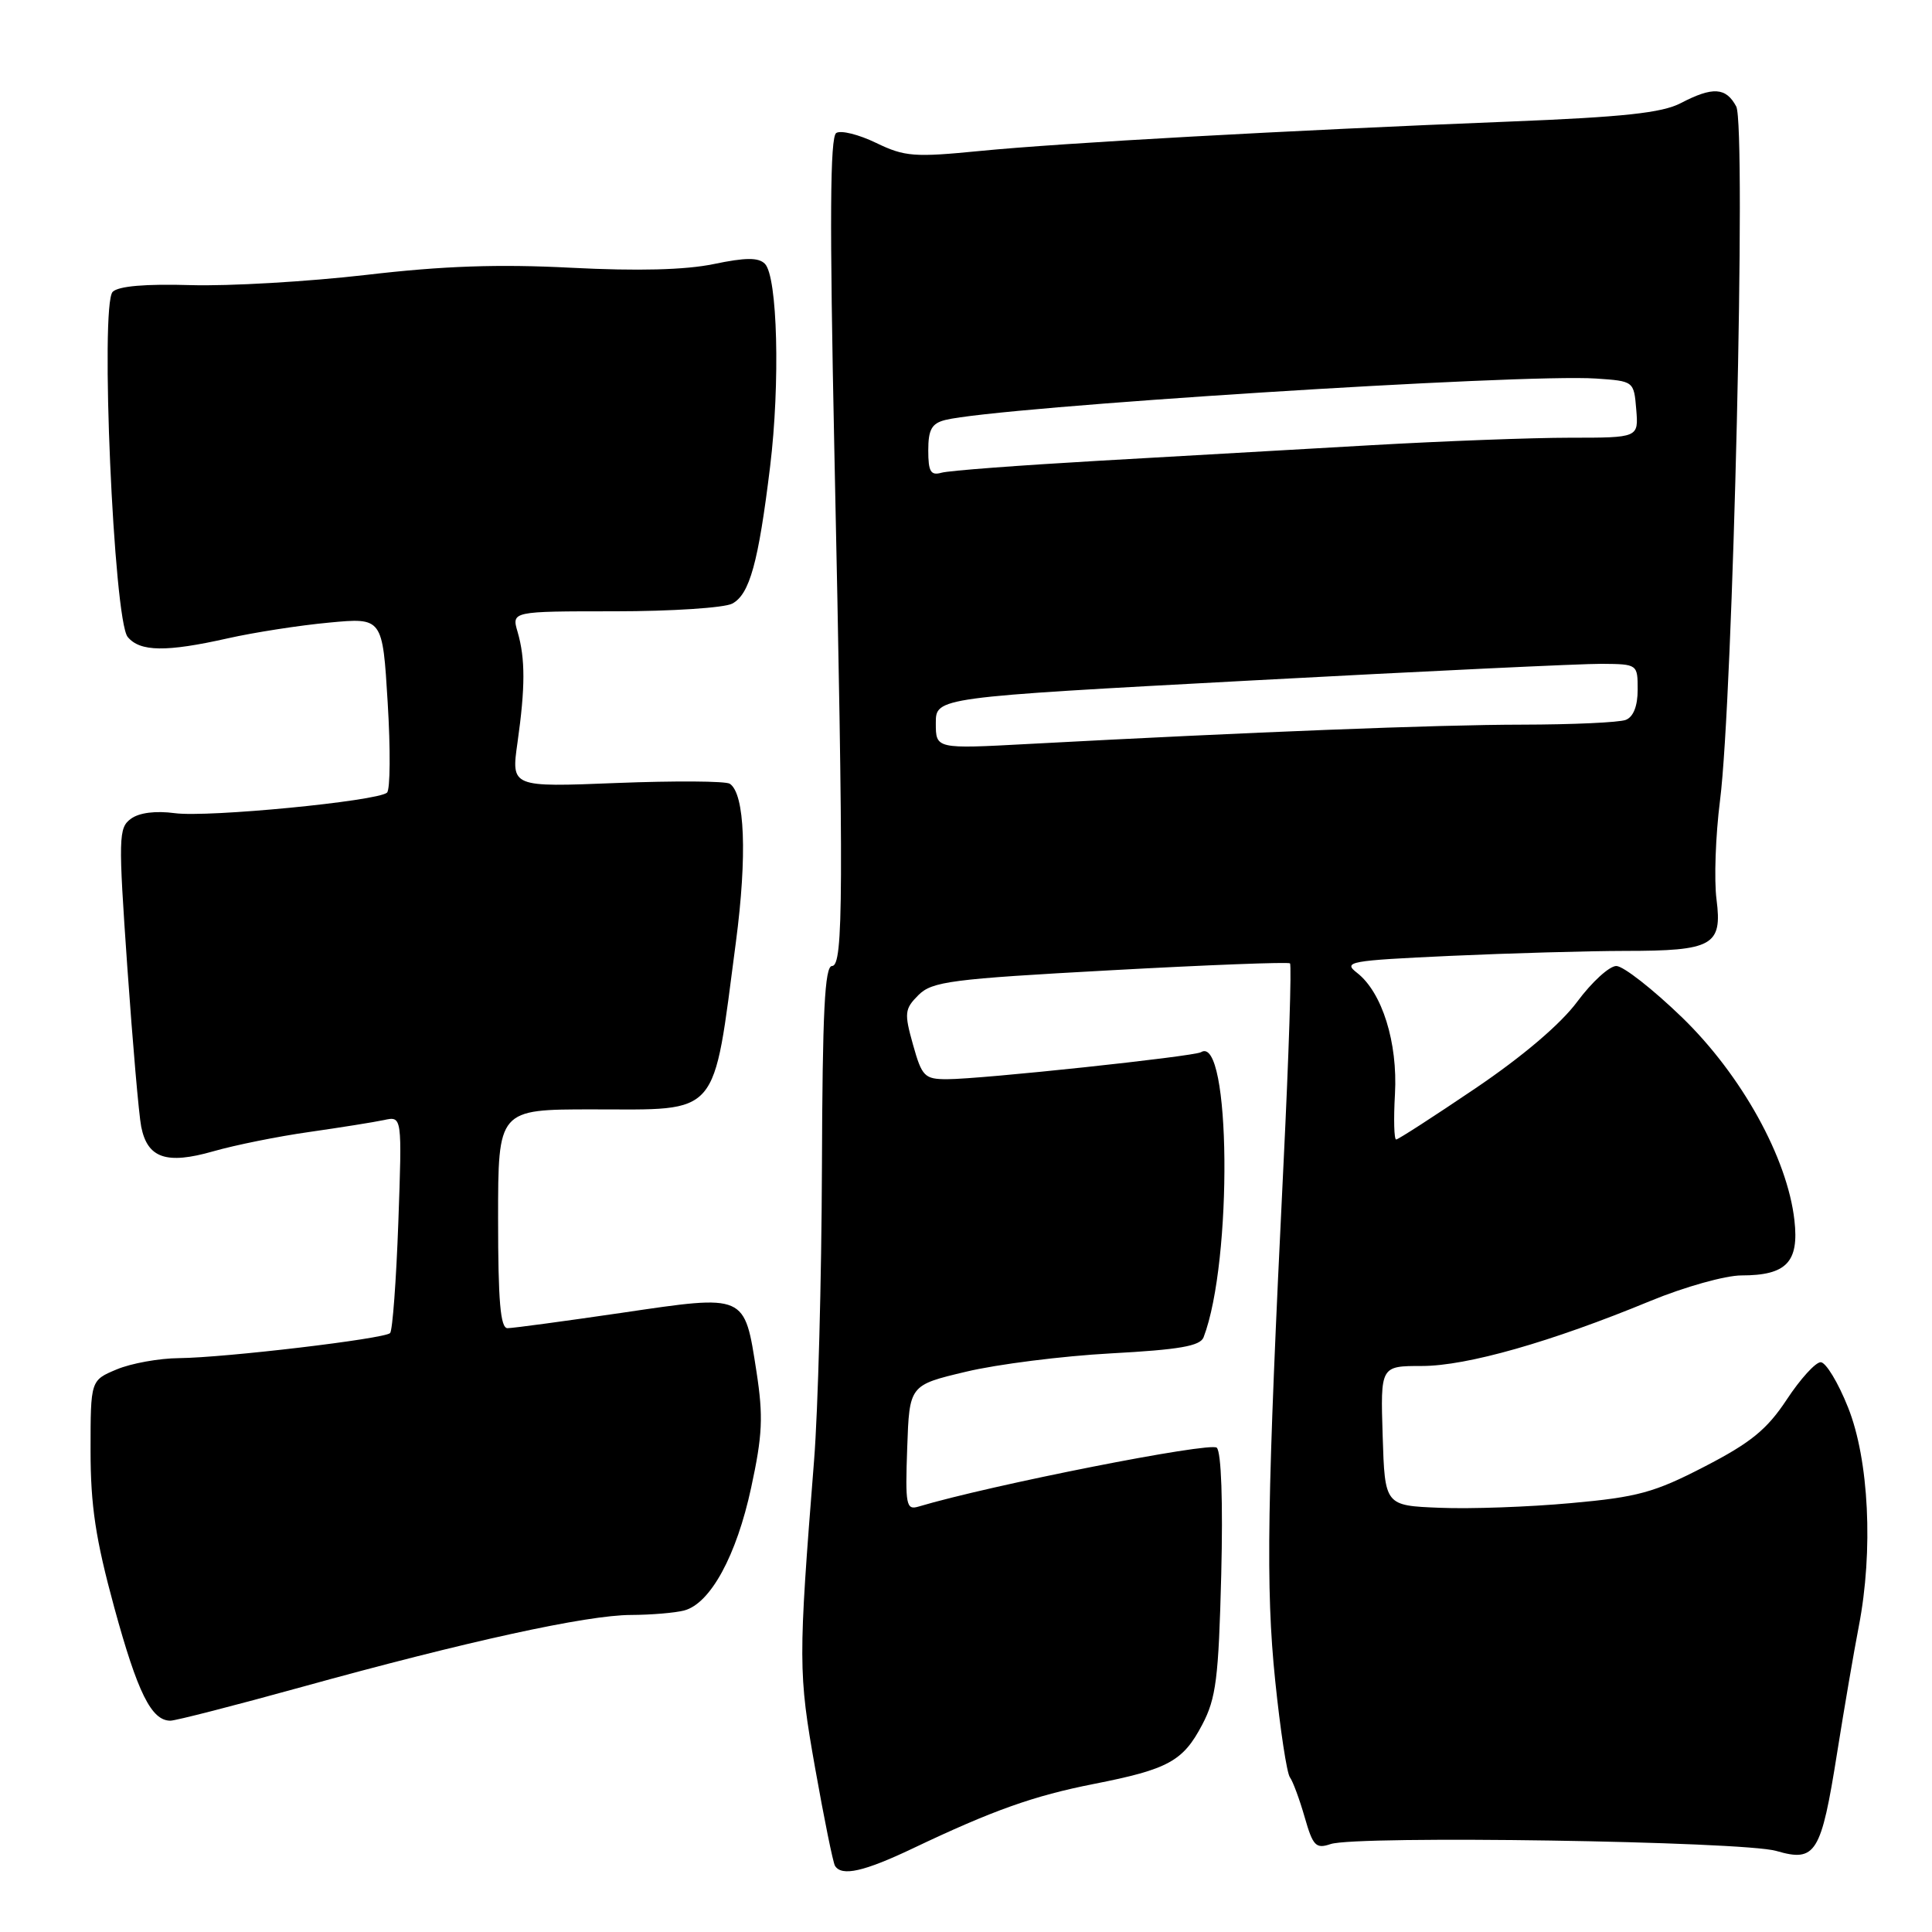 <?xml version="1.0" encoding="UTF-8" standalone="no"?>
<!DOCTYPE svg PUBLIC "-//W3C//DTD SVG 1.1//EN" "http://www.w3.org/Graphics/SVG/1.1/DTD/svg11.dtd" >
<svg xmlns="http://www.w3.org/2000/svg" xmlns:xlink="http://www.w3.org/1999/xlink" version="1.1" viewBox="0 0 256 256">
 <g >
 <path fill="currentColor"
d=" M 121.00 244.90 C 131.55 239.88 136.94 237.96 144.95 236.38 C 154.81 234.44 156.76 233.37 159.30 228.53 C 161.14 225.04 161.47 222.39 161.82 208.66 C 162.06 199.05 161.83 192.43 161.23 191.83 C 160.42 191.02 131.24 196.78 121.71 199.63 C 120.07 200.12 119.94 199.44 120.21 191.85 C 120.50 183.54 120.50 183.54 128.00 181.76 C 132.12 180.77 140.77 179.68 147.20 179.33 C 156.25 178.84 159.03 178.36 159.48 177.20 C 163.35 167.11 163.08 136.98 159.14 139.42 C 158.20 139.99 129.99 143.00 125.50 143.00 C 122.51 143.00 122.16 142.65 120.98 138.43 C 119.80 134.23 119.86 133.69 121.70 131.85 C 123.51 130.05 126.01 129.72 147.10 128.57 C 159.97 127.86 170.69 127.45 170.93 127.65 C 171.16 127.86 170.78 139.83 170.07 154.26 C 167.88 198.99 167.70 210.33 168.97 222.69 C 169.64 229.19 170.51 234.95 170.92 235.50 C 171.32 236.05 172.20 238.43 172.88 240.80 C 173.97 244.60 174.36 245.01 176.31 244.35 C 179.75 243.18 230.94 243.97 235.37 245.26 C 240.59 246.78 241.31 245.63 243.43 232.25 C 244.37 226.34 245.66 218.80 246.30 215.50 C 248.24 205.48 247.65 193.43 244.88 186.50 C 243.57 183.20 241.93 180.50 241.25 180.50 C 240.57 180.50 238.55 182.72 236.76 185.44 C 234.14 189.41 232.00 191.16 225.88 194.32 C 219.22 197.77 216.99 198.38 208.16 199.17 C 202.61 199.68 194.79 199.96 190.78 199.79 C 183.50 199.50 183.50 199.50 183.21 190.25 C 182.92 181.00 182.92 181.00 188.41 181.00 C 194.36 181.00 205.53 177.82 218.69 172.38 C 223.20 170.52 228.63 169.00 230.75 169.00 C 236.71 169.00 238.40 167.24 237.77 161.69 C 236.84 153.42 230.76 142.45 222.89 134.82 C 219.01 131.07 215.09 128.00 214.17 128.00 C 213.25 128.00 210.92 130.13 209.00 132.72 C 206.81 135.68 201.77 139.97 195.50 144.21 C 190.00 147.93 185.28 150.98 185.00 150.99 C 184.72 151.00 184.65 148.28 184.84 144.96 C 185.22 138.15 183.14 131.49 179.82 128.91 C 177.91 127.43 178.76 127.28 192.14 126.66 C 200.04 126.30 210.47 126.01 215.32 126.00 C 226.96 126.00 228.23 125.28 227.45 119.20 C 227.11 116.61 227.32 110.71 227.91 106.08 C 229.64 92.51 231.41 16.64 230.06 14.11 C 228.70 11.56 226.94 11.46 222.70 13.67 C 220.22 14.96 215.11 15.51 200.00 16.11 C 170.59 17.28 140.64 18.94 129.89 20.00 C 121.15 20.86 119.89 20.77 116.10 18.94 C 113.81 17.83 111.43 17.23 110.81 17.62 C 109.98 18.13 109.92 29.22 110.55 59.41 C 111.80 118.39 111.76 128.00 110.25 128.00 C 109.28 128.00 108.98 134.06 108.91 154.75 C 108.86 169.46 108.39 186.90 107.87 193.50 C 105.76 220.14 105.77 221.63 108.01 234.29 C 109.20 240.99 110.38 246.81 110.64 247.23 C 111.53 248.67 114.49 248.00 121.00 244.90 Z  M 39.96 223.54 C 61.86 217.48 77.76 214.00 83.62 213.99 C 86.30 213.98 89.48 213.71 90.68 213.39 C 94.14 212.46 97.59 206.13 99.53 197.13 C 101.04 190.15 101.15 187.70 100.24 181.77 C 98.63 171.40 98.91 171.52 82.42 173.95 C 74.76 175.07 67.94 175.99 67.25 175.99 C 66.31 176.00 66.00 172.44 66.00 161.50 C 66.00 147.00 66.00 147.00 78.50 147.00 C 95.55 147.00 94.42 148.32 97.51 124.83 C 99.02 113.37 98.70 105.16 96.70 103.85 C 96.15 103.49 89.41 103.45 81.72 103.75 C 67.73 104.31 67.73 104.31 68.57 98.40 C 69.61 91.05 69.61 87.28 68.59 83.75 C 67.78 81.00 67.78 81.00 81.46 81.00 C 88.98 81.00 95.99 80.54 97.03 79.98 C 99.33 78.75 100.49 74.56 102.04 61.85 C 103.39 50.80 103.03 36.63 101.35 34.95 C 100.50 34.10 98.79 34.11 94.57 34.99 C 90.81 35.77 84.51 35.93 75.71 35.48 C 66.07 34.98 58.71 35.23 48.49 36.43 C 40.78 37.32 30.34 37.93 25.28 37.78 C 19.26 37.60 15.69 37.91 14.93 38.67 C 13.24 40.36 15.06 82.16 16.92 84.40 C 18.55 86.37 22.01 86.42 30.19 84.58 C 33.66 83.80 39.69 82.86 43.59 82.50 C 50.69 81.83 50.69 81.83 51.37 93.09 C 51.75 99.28 51.71 104.65 51.28 105.03 C 49.99 106.16 27.55 108.34 23.17 107.75 C 20.63 107.41 18.45 107.68 17.35 108.49 C 15.70 109.69 15.67 110.92 16.87 128.14 C 17.58 138.24 18.40 147.75 18.71 149.29 C 19.54 153.47 22.05 154.33 28.24 152.56 C 31.13 151.73 36.88 150.57 41.00 149.99 C 45.12 149.40 49.58 148.69 50.89 148.41 C 53.28 147.89 53.28 147.89 52.78 161.98 C 52.50 169.72 52.01 176.32 51.69 176.64 C 50.93 177.40 29.84 179.90 23.72 179.96 C 21.09 179.98 17.38 180.65 15.47 181.45 C 12.00 182.90 12.00 182.90 12.00 192.20 C 12.00 199.52 12.67 203.94 15.14 213.00 C 18.23 224.30 20.06 228.00 22.58 228.00 C 23.27 228.00 31.10 225.99 39.96 223.54 Z  M 124.00 95.82 C 124.00 92.41 124.00 92.41 165.75 90.17 C 188.71 88.94 209.64 87.94 212.25 87.96 C 216.98 88.00 217.00 88.02 217.00 91.39 C 217.00 93.56 216.43 95.00 215.42 95.39 C 214.55 95.73 208.36 96.01 201.67 96.02 C 190.39 96.03 165.78 97.00 136.25 98.58 C 124.00 99.24 124.00 99.24 124.00 95.82 Z  M 123.00 59.68 C 123.00 56.92 123.46 56.10 125.25 55.65 C 132.19 53.91 201.68 49.49 211.50 50.16 C 216.49 50.50 216.50 50.51 216.81 54.25 C 217.12 58.00 217.12 58.00 208.02 58.00 C 203.02 58.00 191.18 58.45 181.71 58.99 C 172.25 59.54 155.95 60.47 145.50 61.06 C 135.05 61.66 125.71 62.36 124.75 62.64 C 123.32 63.04 123.00 62.49 123.00 59.68 Z "/>
</g>
</svg>